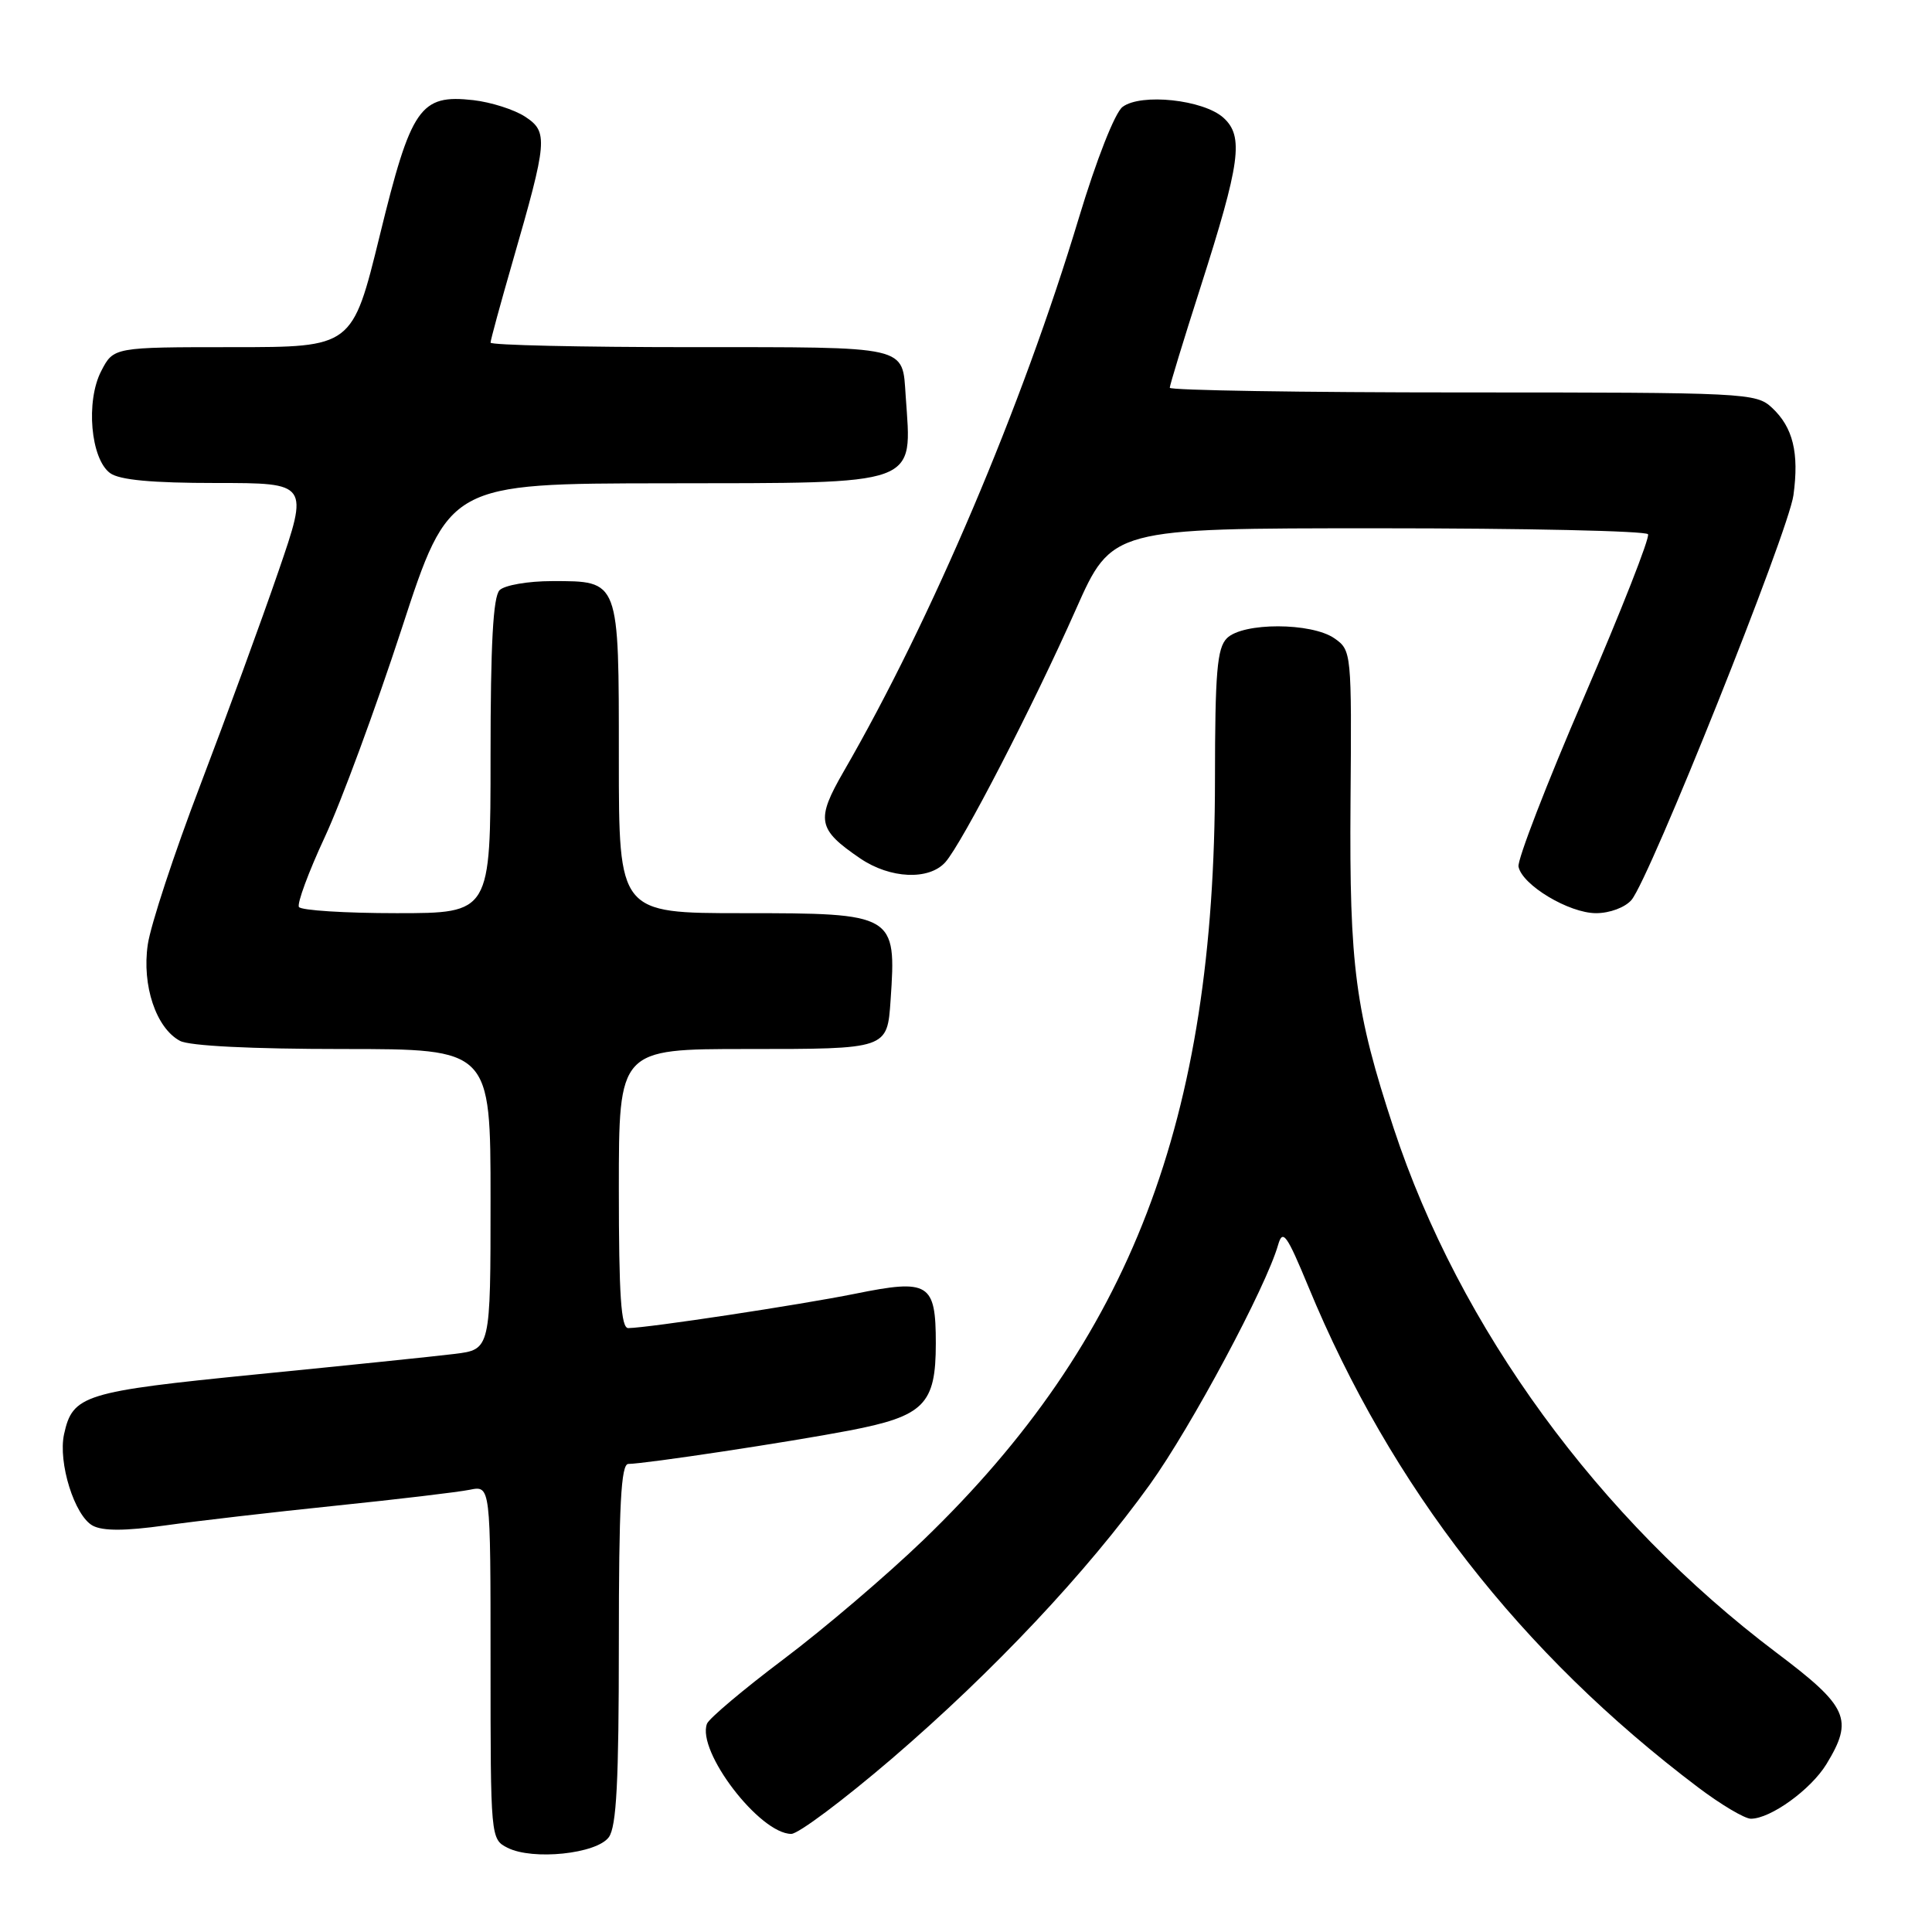 <?xml version="1.0" encoding="UTF-8" standalone="no"?>
<!DOCTYPE svg PUBLIC "-//W3C//DTD SVG 1.1//EN" "http://www.w3.org/Graphics/SVG/1.1/DTD/svg11.dtd" >
<svg xmlns="http://www.w3.org/2000/svg" xmlns:xlink="http://www.w3.org/1999/xlink" version="1.1" viewBox="0 0 256 256">
 <g >
 <path fill="currentColor"
d=" M 80.67 243.44 C 81.69 242.04 82.00 236.06 82.00 217.81 C 82.00 199.44 82.29 194.00 83.25 193.98 C 85.60 193.95 104.50 191.09 112.50 189.56 C 122.46 187.65 124.00 186.11 124.00 178.01 C 124.00 170.00 123.10 169.44 113.30 171.43 C 105.95 172.91 85.97 175.94 83.25 175.98 C 82.29 176.00 82.00 171.64 82.00 157.50 C 82.00 139.00 82.00 139.00 98.96 139.00 C 117.65 139.00 117.56 139.03 118.01 132.50 C 118.79 121.12 118.58 121.00 98.43 121.00 C 82.00 121.00 82.00 121.00 82.00 100.57 C 82.00 76.69 82.12 77.00 73.13 77.00 C 69.98 77.00 66.86 77.54 66.20 78.20 C 65.34 79.06 65.00 85.36 65.00 100.20 C 65.00 121.00 65.00 121.00 52.56 121.00 C 45.72 121.00 39.89 120.63 39.61 120.18 C 39.34 119.74 40.87 115.57 43.03 110.93 C 45.19 106.30 49.78 93.85 53.23 83.29 C 59.50 64.07 59.50 64.07 88.18 64.04 C 122.22 63.99 120.83 64.50 120.01 52.50 C 119.54 45.74 120.70 46.00 91.46 46.00 C 76.91 46.00 65.00 45.73 65.00 45.40 C 65.00 45.07 66.32 40.23 67.93 34.65 C 72.56 18.62 72.66 17.48 69.58 15.46 C 68.15 14.52 65.06 13.54 62.72 13.27 C 55.66 12.48 54.48 14.18 50.31 31.25 C 46.69 46.00 46.69 46.00 30.87 46.00 C 15.05 46.00 15.05 46.00 13.41 49.17 C 11.34 53.17 12.01 60.80 14.59 62.69 C 15.84 63.60 20.11 64.00 28.65 64.00 C 40.92 64.00 40.92 64.00 36.88 75.75 C 34.66 82.21 30.01 94.92 26.55 104.00 C 23.08 113.08 19.95 122.60 19.58 125.17 C 18.79 130.58 20.68 136.23 23.85 137.92 C 25.10 138.59 33.33 139.00 45.43 139.00 C 65.00 139.00 65.00 139.00 65.00 158.91 C 65.00 178.81 65.00 178.81 60.25 179.40 C 57.64 179.72 45.83 180.94 34.00 182.11 C 11.08 184.39 9.63 184.84 8.49 190.03 C 7.67 193.80 9.88 200.86 12.29 202.16 C 13.64 202.88 16.58 202.87 21.87 202.13 C 26.07 201.54 36.25 200.36 44.50 199.51 C 52.75 198.66 60.74 197.71 62.25 197.40 C 65.00 196.84 65.00 196.84 65.00 220.27 C 65.00 243.56 65.01 243.70 67.25 244.84 C 70.59 246.53 79.05 245.65 80.67 243.44 Z  M 118.20 233.01 C 131.65 221.46 143.99 208.35 152.38 196.68 C 157.84 189.07 167.77 170.53 169.36 164.94 C 169.97 162.83 170.50 163.57 173.37 170.50 C 184.31 196.99 201.50 219.08 225.00 236.83 C 228.03 239.12 231.18 240.99 232.00 240.99 C 234.61 240.99 239.94 237.14 242.01 233.76 C 245.64 227.80 244.91 226.16 235.39 218.99 C 211.82 201.21 193.38 175.95 184.67 149.50 C 179.57 134.00 178.79 128.07 178.95 106.34 C 179.11 86.43 179.08 86.17 176.83 84.59 C 173.79 82.47 164.69 82.45 162.57 84.57 C 161.27 85.88 161.00 89.04 160.99 103.32 C 160.98 148.48 149.82 177.58 122.36 204.05 C 117.48 208.75 109.14 215.86 103.83 219.85 C 98.52 223.85 93.95 227.70 93.68 228.40 C 92.28 232.04 100.67 243.00 104.85 243.00 C 105.79 243.00 111.79 238.50 118.20 233.01 Z  M 216.18 119.25 C 218.60 116.40 236.97 70.49 237.64 65.62 C 238.41 60.00 237.58 56.62 234.80 54.03 C 232.69 52.06 231.42 52.00 193.81 52.00 C 172.47 52.00 155.00 51.72 155.00 51.38 C 155.00 51.05 156.82 45.08 159.05 38.13 C 164.36 21.53 164.84 18.07 162.11 15.60 C 159.46 13.21 151.19 12.32 148.74 14.17 C 147.73 14.94 145.29 21.13 142.95 28.89 C 135.43 53.85 123.44 82.07 111.80 102.21 C 108.08 108.66 108.31 109.88 113.99 113.75 C 117.95 116.44 123.09 116.67 125.26 114.25 C 127.46 111.79 136.90 93.52 142.56 80.75 C 147.33 70.00 147.33 70.00 182.61 70.00 C 202.01 70.00 218.10 70.35 218.37 70.79 C 218.64 71.22 214.81 80.95 209.88 92.40 C 204.94 103.85 201.04 113.95 201.21 114.83 C 201.68 117.27 207.90 121.00 211.49 121.00 C 213.30 121.00 215.33 120.24 216.18 119.25 Z "/>
</g>
</svg>